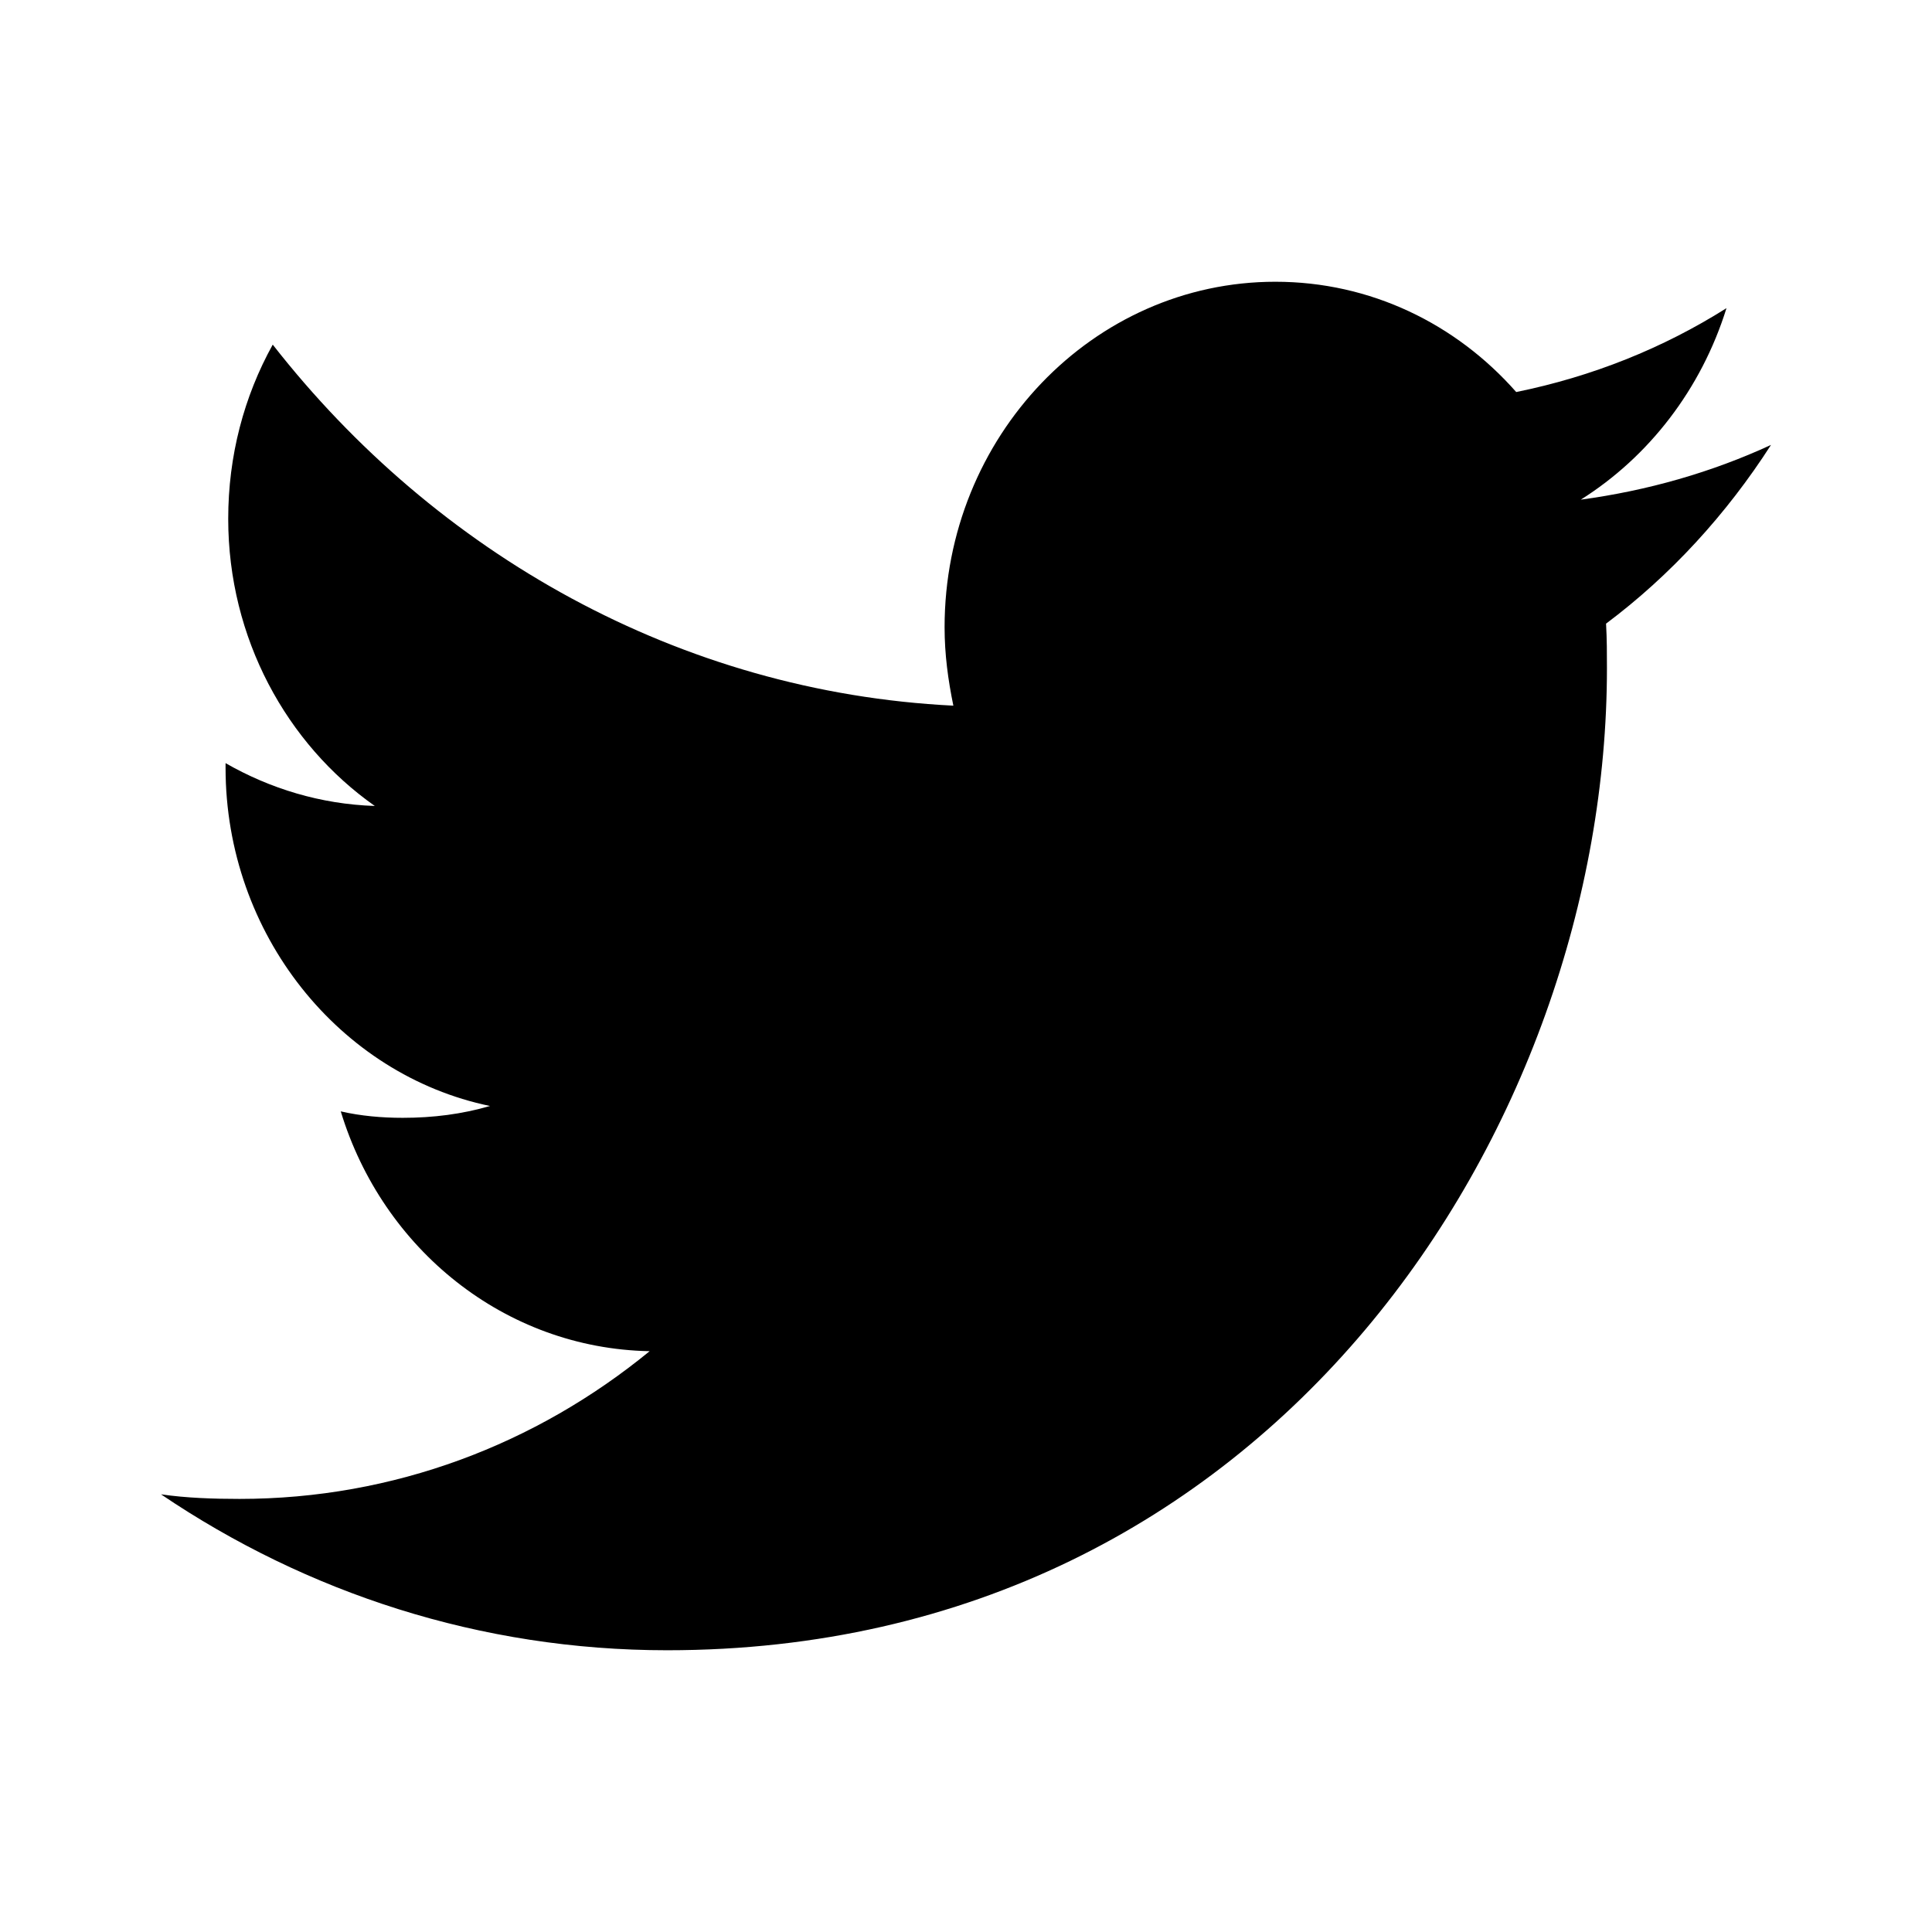 <svg xmlns:xlink="http://www.w3.org/1999/xlink" xmlns="http://www.w3.org/2000/svg" fill="currentColor" class="css-12s4vgv" width="24"  height="24" ><defs><symbol viewBox="0 0 24 24" id="icon-h-twitter"><path d="M8.287 20.5C15.832 20.5 19.962 13.965 19.962 8.302C19.962 8.121 19.962 7.94 19.951 7.747C20.753 7.147 21.447 6.388 22 5.527C21.263 5.867 20.471 6.094 19.637 6.207C20.482 5.675 21.133 4.836 21.447 3.828C20.656 4.327 19.778 4.678 18.835 4.87C18.087 4.021 17.024 3.5 15.843 3.5C13.577 3.5 11.734 5.425 11.734 7.792C11.734 8.132 11.778 8.449 11.843 8.766C8.439 8.597 5.415 6.875 3.388 4.281C3.03 4.927 2.835 5.663 2.835 6.445C2.835 7.928 3.561 9.242 4.656 10.012C3.984 9.99 3.355 9.797 2.802 9.48C2.802 9.491 2.802 9.514 2.802 9.537C2.802 11.609 4.222 13.353 6.087 13.739C5.74 13.84 5.382 13.886 5.003 13.886C4.743 13.886 4.482 13.863 4.233 13.806C4.753 15.517 6.271 16.751 8.07 16.785C6.661 17.94 4.894 18.62 2.976 18.62C2.65 18.62 2.314 18.609 2 18.563C3.81 19.787 5.967 20.5 8.287 20.5Z" fill="currentColor"></path></symbol></defs><use xlink:href="#icon-h-twitter" fill="#848E9C"></use></svg>